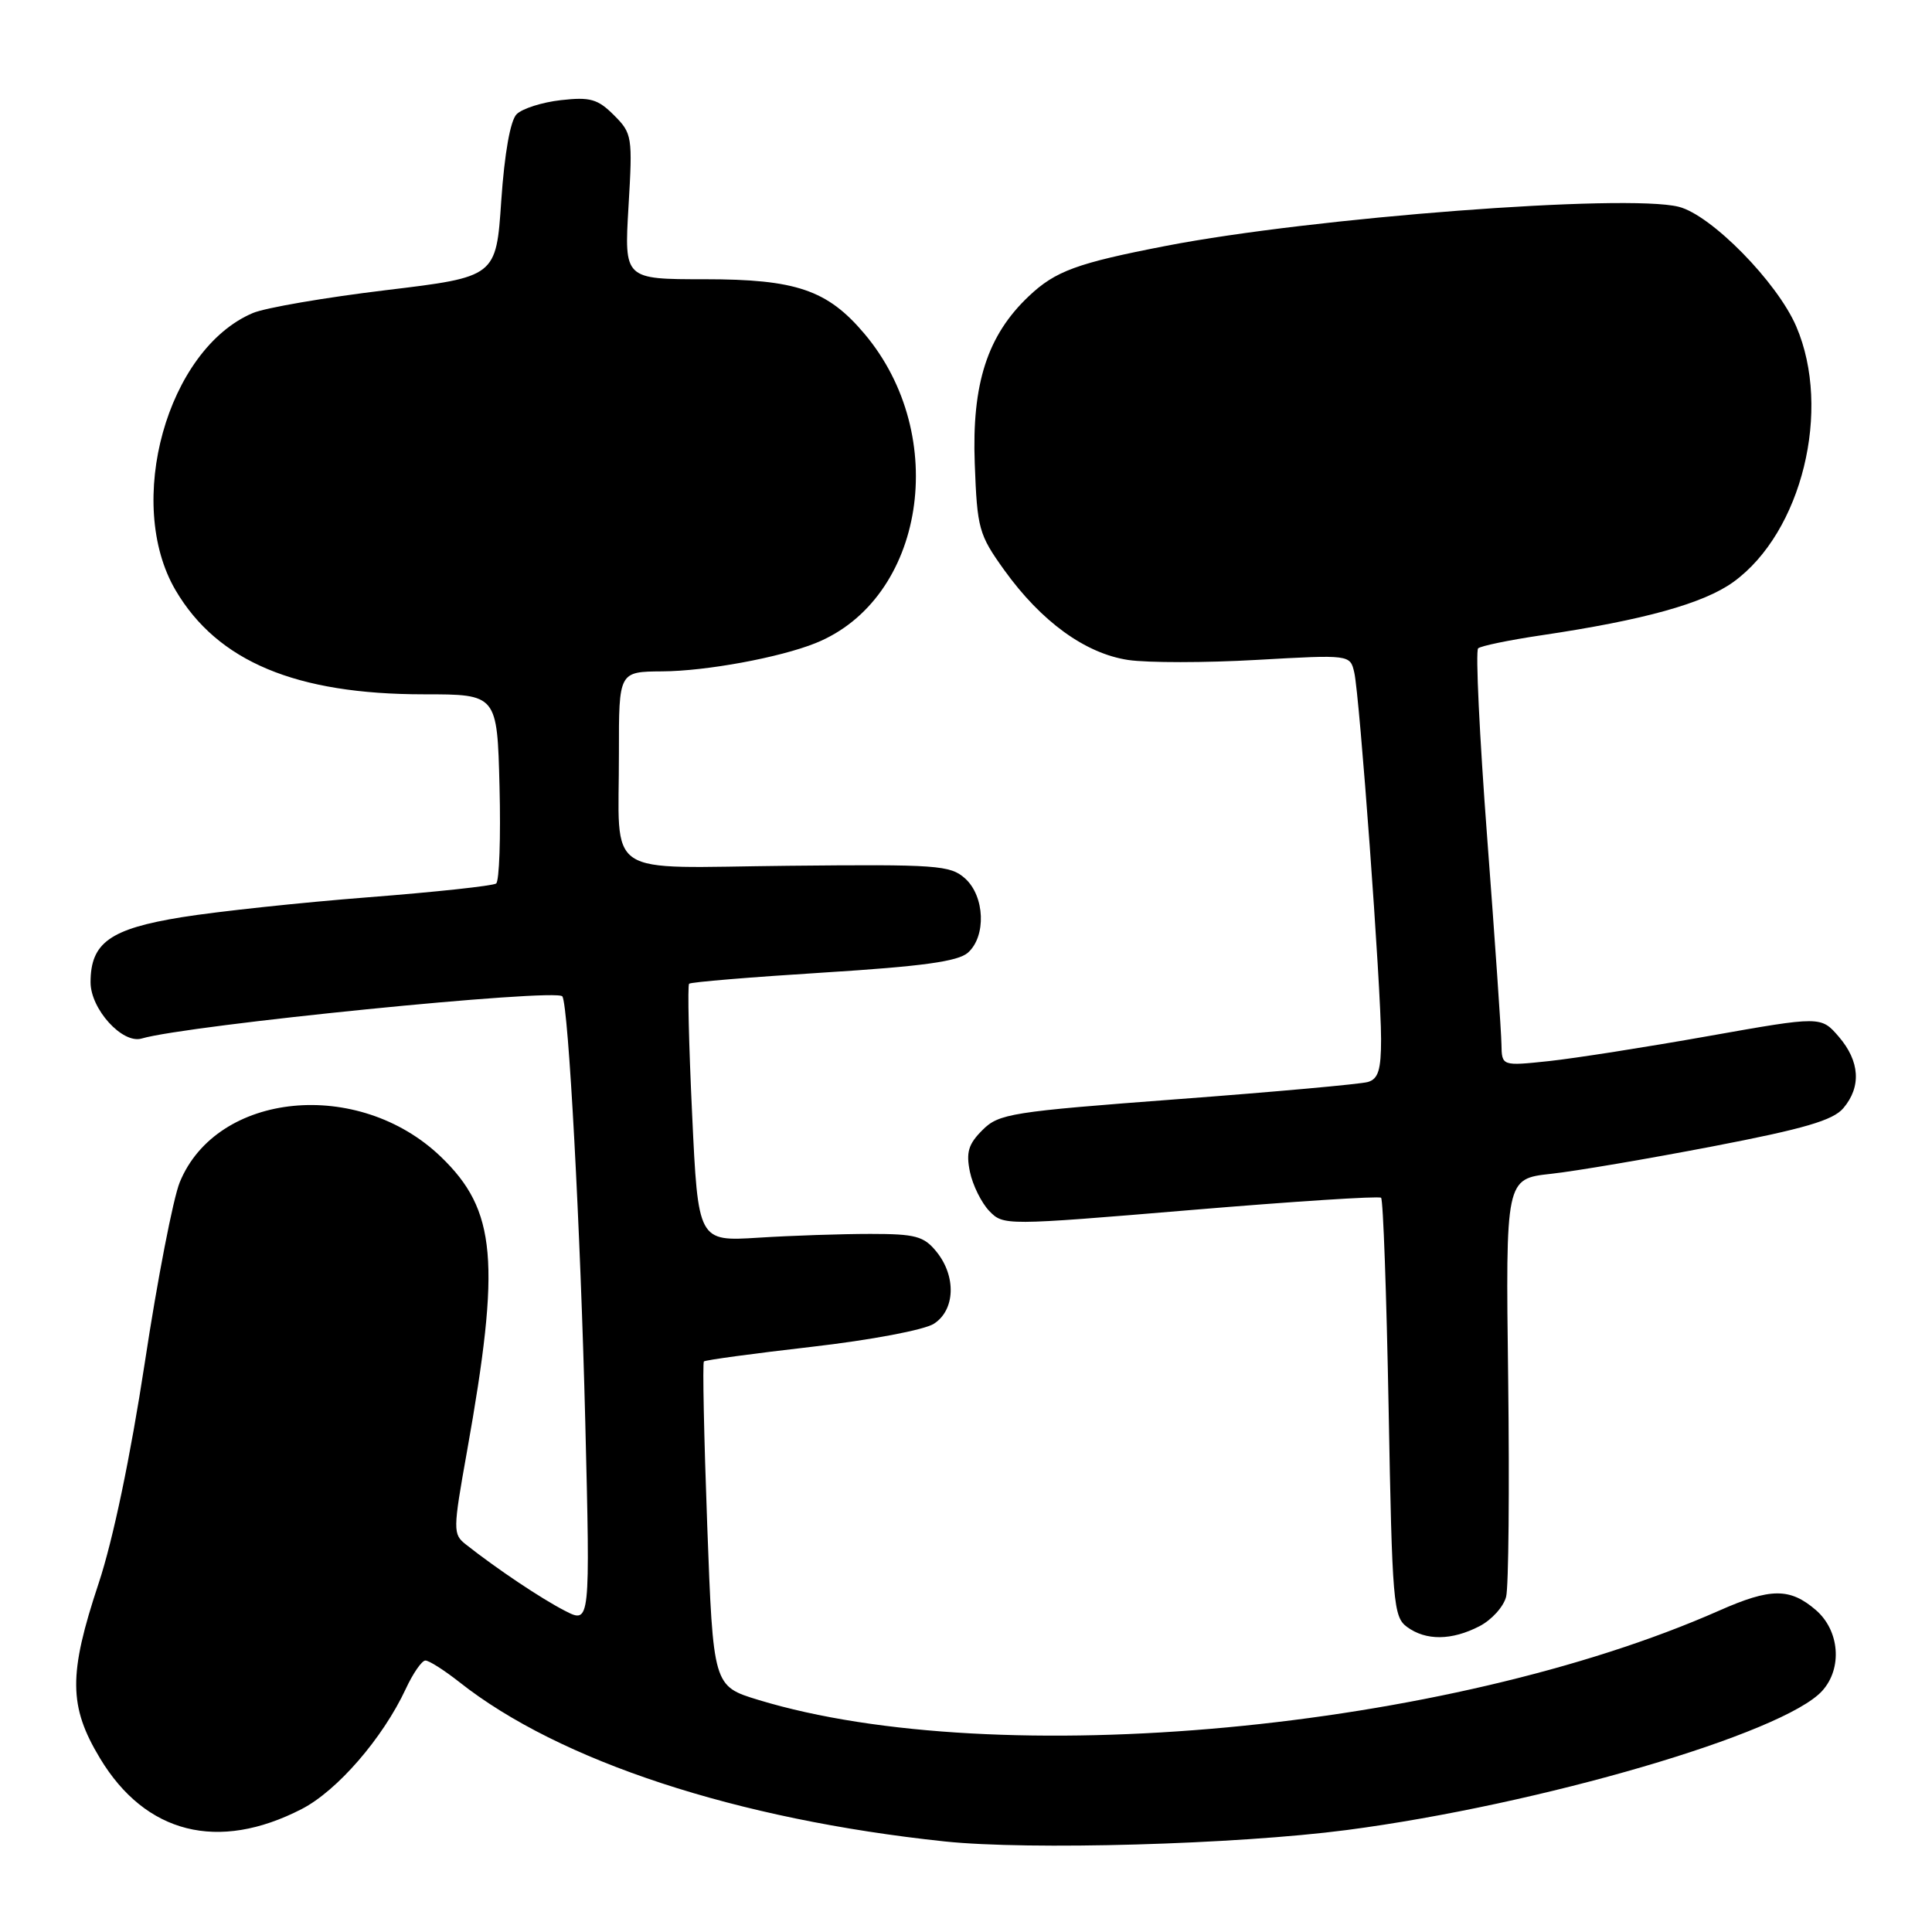 <?xml version="1.0" encoding="UTF-8" standalone="no"?>
<!DOCTYPE svg PUBLIC "-//W3C//DTD SVG 1.1//EN" "http://www.w3.org/Graphics/SVG/1.1/DTD/svg11.dtd" >
<svg xmlns="http://www.w3.org/2000/svg" xmlns:xlink="http://www.w3.org/1999/xlink" version="1.1" viewBox="0 0 256 256">
 <g >
 <path fill="currentColor"
d=" M 178.44 242.49 C 204.07 239.13 236.36 229.68 241.45 224.05 C 244.16 221.06 243.76 216.05 240.60 213.33 C 237.17 210.38 234.61 210.40 227.81 213.41 C 191.86 229.30 132.11 234.86 100.50 225.25 C 94.50 223.42 94.50 223.42 93.71 202.08 C 93.28 190.34 93.08 180.58 93.27 180.40 C 93.46 180.21 99.89 179.34 107.56 178.46 C 115.39 177.56 122.49 176.22 123.75 175.40 C 126.57 173.59 126.73 169.12 124.09 165.86 C 122.42 163.80 121.32 163.50 115.34 163.50 C 111.58 163.50 104.90 163.72 100.50 164.00 C 92.50 164.50 92.50 164.50 91.71 147.63 C 91.27 138.35 91.09 130.57 91.31 130.35 C 91.53 130.13 99.54 129.47 109.11 128.87 C 122.20 128.05 126.93 127.40 128.25 126.24 C 130.70 124.07 130.50 118.76 127.88 116.40 C 125.92 114.64 124.17 114.52 104.49 114.72 C 79.56 114.97 82.04 116.62 82.01 99.75 C 82.00 89.00 82.00 89.00 87.75 88.96 C 93.54 88.93 103.32 87.13 108.06 85.22 C 122.54 79.40 125.96 57.73 114.53 44.21 C 109.64 38.42 105.48 37.00 93.39 37.00 C 82.71 37.00 82.71 37.00 83.28 27.38 C 83.83 18.09 83.77 17.68 81.35 15.26 C 79.21 13.12 78.20 12.83 74.32 13.27 C 71.83 13.55 69.19 14.39 68.45 15.14 C 67.62 15.98 66.85 20.32 66.42 26.59 C 65.74 36.69 65.74 36.69 51.12 38.45 C 43.08 39.42 35.15 40.78 33.50 41.48 C 22.14 46.30 16.48 66.66 23.27 78.22 C 28.82 87.65 39.20 92.00 56.15 92.00 C 65.88 92.00 65.88 92.00 66.19 104.25 C 66.36 110.99 66.16 116.76 65.74 117.07 C 65.32 117.38 57.71 118.20 48.84 118.89 C 39.97 119.58 28.84 120.77 24.11 121.53 C 14.58 123.07 12.00 124.91 12.00 130.16 C 12.00 133.71 16.22 138.36 18.77 137.61 C 24.79 135.83 73.83 130.91 74.52 132.03 C 75.33 133.34 76.92 162.90 77.55 188.33 C 78.21 215.16 78.21 215.16 74.86 213.44 C 71.72 211.83 65.82 207.88 61.72 204.64 C 60.01 203.29 60.01 202.78 61.87 192.37 C 66.38 167.13 65.78 160.36 58.42 153.28 C 47.53 142.81 28.74 144.64 23.82 156.65 C 22.95 158.77 20.86 169.52 19.19 180.54 C 17.28 193.04 14.98 204.05 13.07 209.80 C 9.06 221.87 9.09 226.08 13.25 232.98 C 19.28 242.99 28.90 245.41 39.97 239.71 C 44.68 237.29 50.72 230.32 53.77 223.78 C 54.72 221.73 55.89 220.04 56.36 220.03 C 56.83 220.01 58.85 221.30 60.86 222.88 C 74.11 233.37 97.64 241.09 125.18 244.00 C 136.40 245.18 163.82 244.40 178.44 242.49 Z  M 196.04 215.48 C 197.65 214.65 199.24 212.89 199.57 211.57 C 199.90 210.25 200.02 197.25 199.84 182.69 C 199.50 156.20 199.50 156.20 205.50 155.54 C 208.80 155.18 218.47 153.53 227.00 151.89 C 239.06 149.57 242.89 148.45 244.25 146.84 C 246.66 144.00 246.44 140.62 243.65 137.37 C 241.29 134.64 241.29 134.64 226.40 137.28 C 218.20 138.74 208.69 140.23 205.25 140.60 C 199.00 141.26 199.00 141.26 198.95 138.38 C 198.93 136.80 198.08 124.47 197.06 111.00 C 196.04 97.53 195.50 86.24 195.86 85.91 C 196.21 85.59 199.98 84.81 204.23 84.18 C 217.83 82.16 225.75 79.96 229.69 77.11 C 238.76 70.54 242.75 54.27 238.01 43.25 C 235.49 37.38 226.74 28.48 222.44 27.40 C 215.49 25.65 173.90 28.82 154.50 32.58 C 142.72 34.86 139.84 35.91 136.32 39.25 C 130.83 44.44 128.76 50.85 129.16 61.43 C 129.48 70.07 129.70 70.84 133.07 75.54 C 137.98 82.37 143.80 86.59 149.49 87.45 C 152.05 87.83 159.72 87.83 166.52 87.44 C 178.90 86.74 178.90 86.74 179.45 89.12 C 180.16 92.22 183.00 130.95 183.00 137.68 C 183.00 141.76 182.63 142.97 181.25 143.37 C 180.29 143.65 168.93 144.68 156.00 145.65 C 133.97 147.31 132.35 147.56 130.18 149.74 C 128.31 151.60 127.99 152.69 128.52 155.28 C 128.89 157.05 130.05 159.38 131.08 160.46 C 132.96 162.40 133.15 162.40 157.74 160.34 C 171.36 159.20 182.72 158.46 183.00 158.71 C 183.28 158.96 183.72 171.54 184.00 186.66 C 184.47 212.42 184.62 214.25 186.44 215.58 C 188.95 217.42 192.36 217.38 196.04 215.48 Z "/>
</g>
</svg>